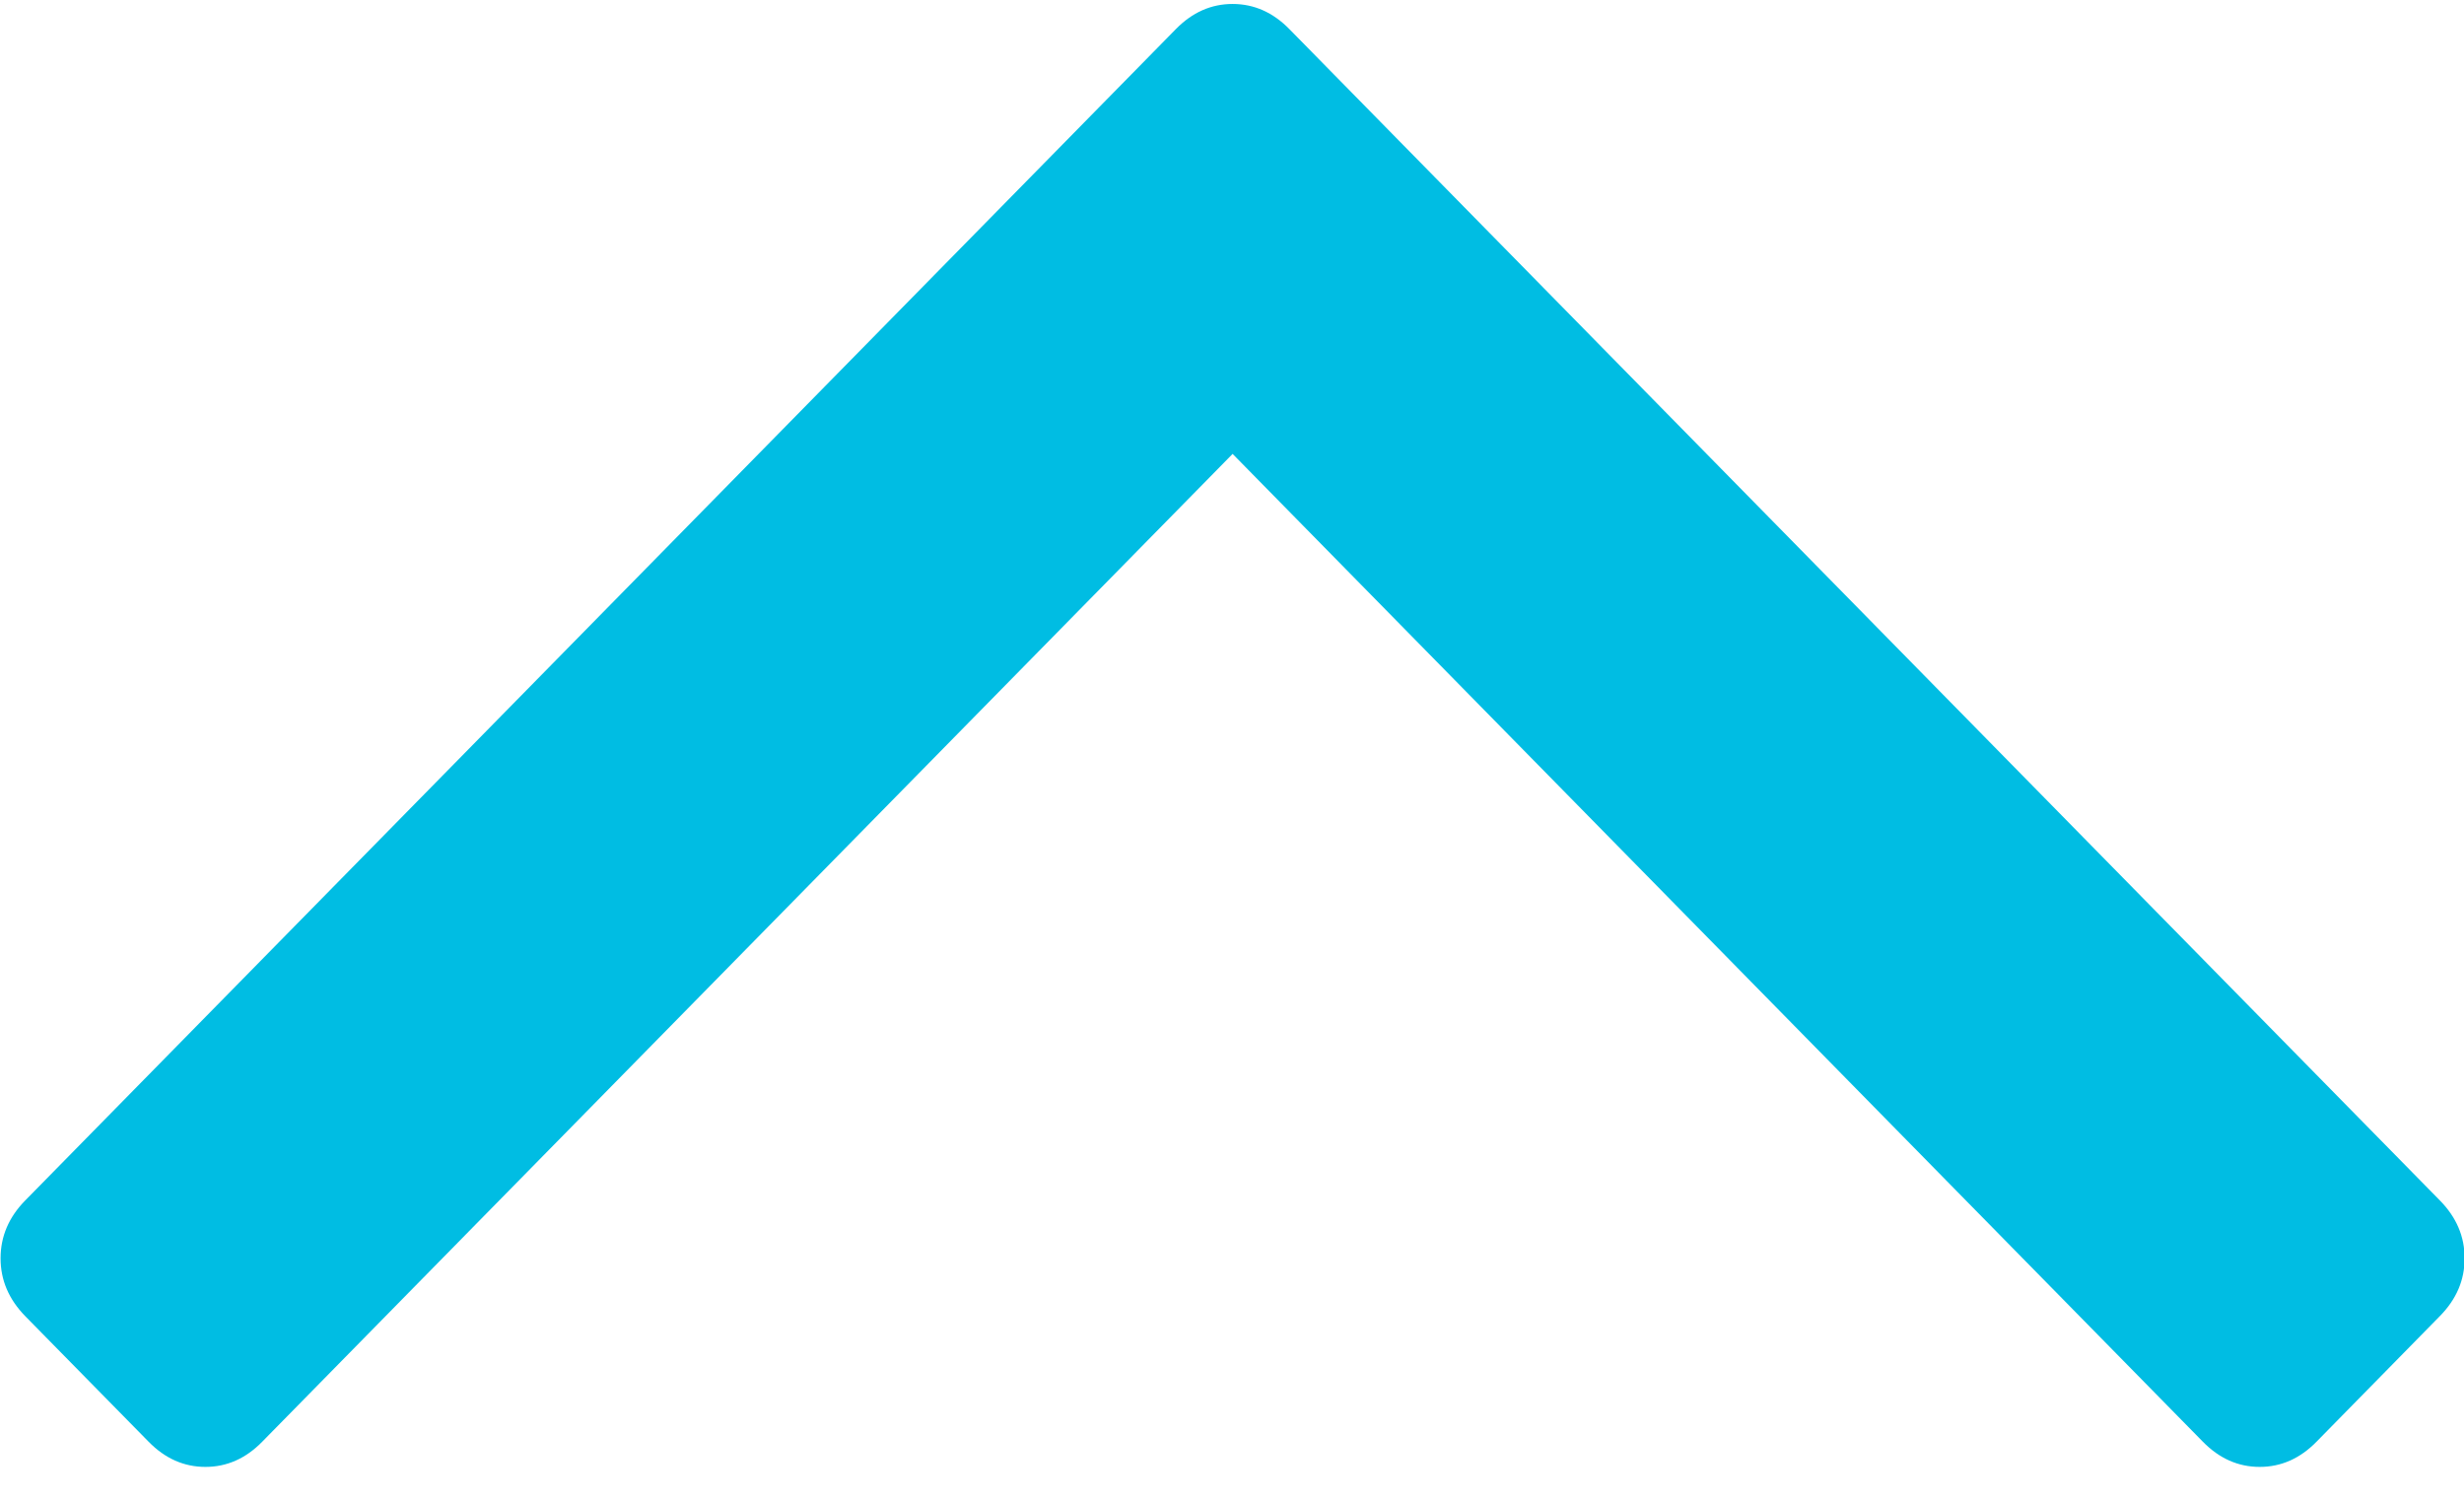 <?xml version="1.0" encoding="UTF-8"?><svg xmlns="http://www.w3.org/2000/svg" width="64" height="39" viewBox="0 0 64 39"><title>angle-arrow-up-white</title><path fill="#00bde3" d="M.655 34.187c-.427-.437-.64-.937-.64-1.503 0-.566.213-1.067.64-1.502L30.542.756c.427-.436.918-.653 1.474-.653.555 0 1.048.218 1.474.653l29.884 30.426c.428.435.642.936.642 1.502s-.213 1.066-.642 1.501l-3.206 3.265c-.427.436-.919.653-1.475.653-.555 0-1.047-.217-1.475-.653L32.016 11.79 6.81 37.45c-.427.436-.919.653-1.474.653-.556 0-1.048-.217-1.475-.653L.655 34.187z"/></svg>
